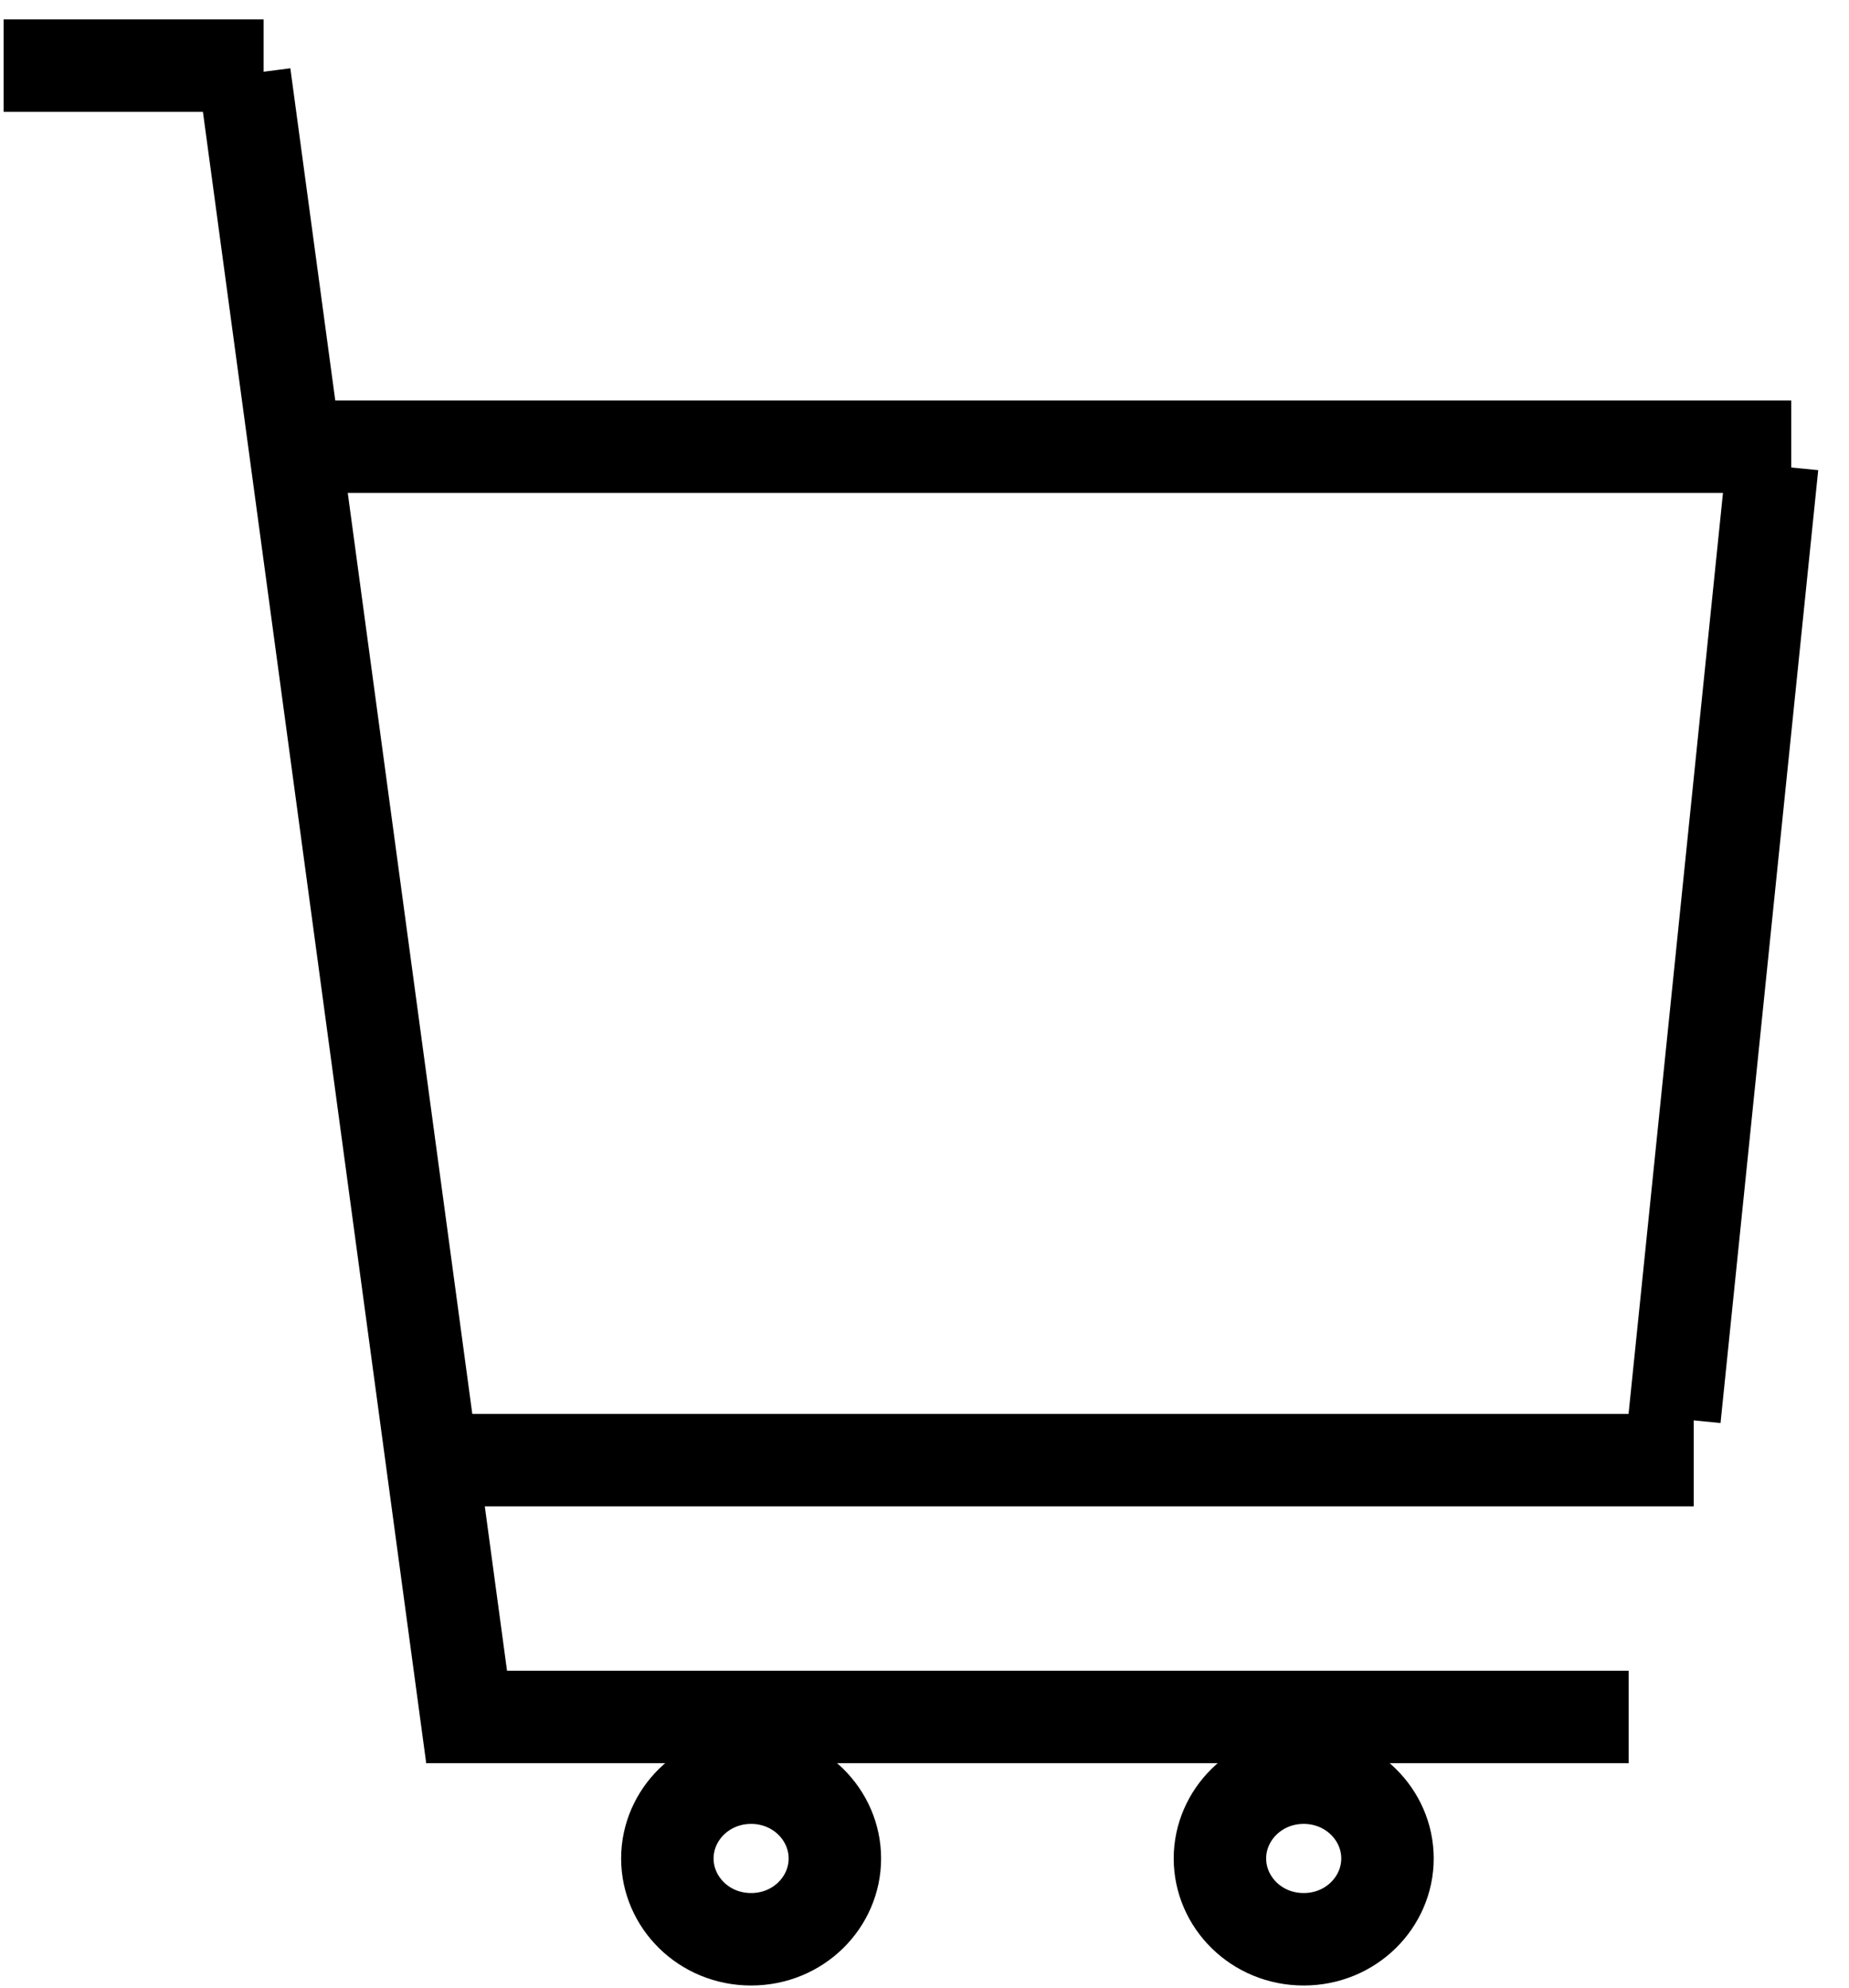 <svg width="40" height="43" viewBox="0 0 40 43" fill="none" xmlns="http://www.w3.org/2000/svg">
<g id="&#227;&#130;&#171;&#227;&#131;&#188;&#227;&#131;&#136;">
<line id="Line 13" x1="0.078" y1="1.42" x2="5.703" y2="1.42" stroke="black" stroke-width="2"/>
<line id="Line 14" y1="-1" x2="36.743" y2="-1" transform="matrix(0.134 0.991 -0.992 0.128 4.297 1.733)" stroke="black" stroke-width="2"/>
<line id="Line 15" x1="5.703" y1="9.664" x2="38.75" y2="9.664" stroke="black" stroke-width="2"/>
<line id="Line 16" y1="-1" x2="20.718" y2="-1" transform="matrix(-0.102 0.995 -0.995 -0.097 37.344 9.977)" stroke="black" stroke-width="2"/>
<line id="Line 17" x1="36.641" y1="31.588" x2="8.516" y2="31.588" stroke="black" stroke-width="2"/>
<line id="Line 18" x1="9.219" y1="37.145" x2="35.234" y2="37.145" stroke="black" stroke-width="2"/>
<path id="Ellipse 16" d="M18.061 40.206C18.061 41.15 17.272 41.954 16.249 41.954C15.226 41.954 14.437 41.15 14.437 40.206C14.437 39.262 15.226 38.458 16.249 38.458C17.272 38.458 18.061 39.262 18.061 40.206Z" stroke="black" stroke-width="2"/>
<path id="Ellipse 17" d="M30.016 40.206C30.016 41.15 29.226 41.954 28.203 41.954C27.18 41.954 26.391 41.15 26.391 40.206C26.391 39.262 27.18 38.458 28.203 38.458C29.226 38.458 30.016 39.262 30.016 40.206Z" stroke="black" stroke-width="2"/>
</g>
</svg>
